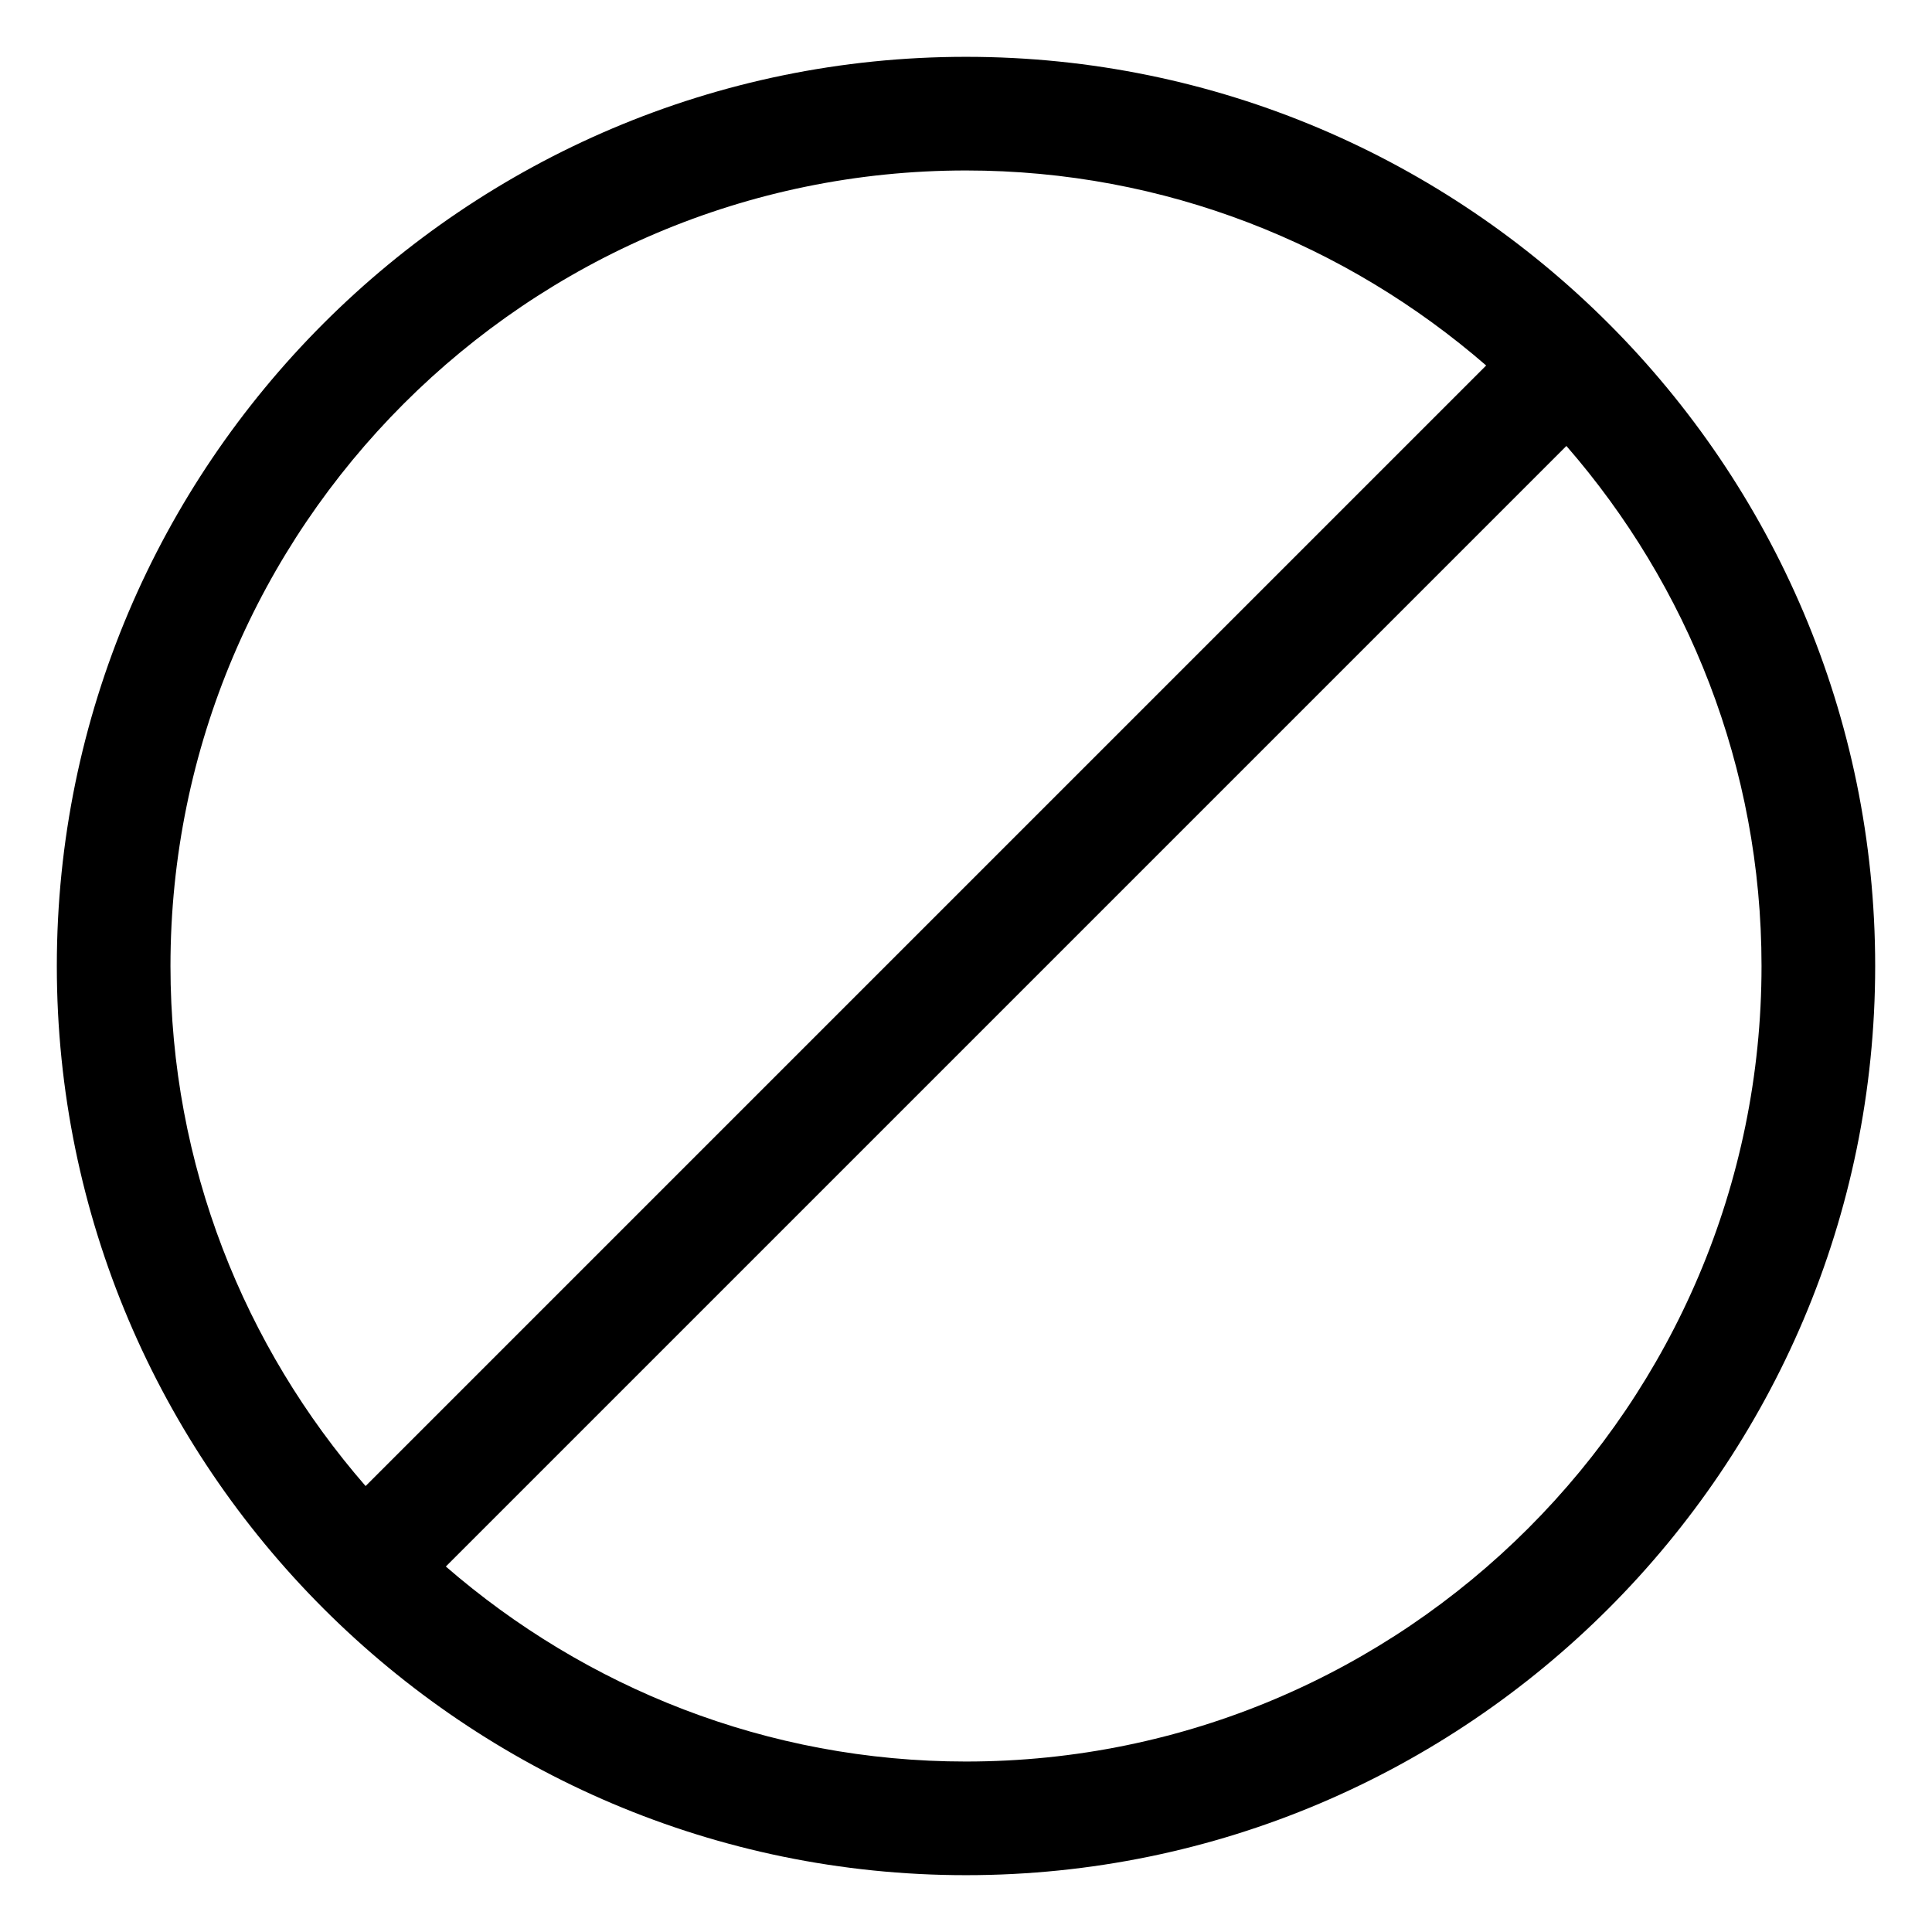 <svg xmlns="http://www.w3.org/2000/svg" width="17" height="17" viewBox="0 0 17 17"><title>na</title><path d="M8.5.5c-4.41 0-8 3.59-8 8s3.59 8 8 8 8-3.59 8-8-3.59-8-8-8zm0 1c1.75 0 3.348.65 4.577 1.716l-9.86 9.86C2.15 11.85 1.5 10.25 1.5 8.5c0-3.86 3.14-7 7-7zm0 14c-1.75 0-3.348-.65-4.577-1.716l9.86-9.86C14.85 5.15 15.5 6.75 15.5 8.5c0 3.86-3.14 7-7 7z"/></svg>